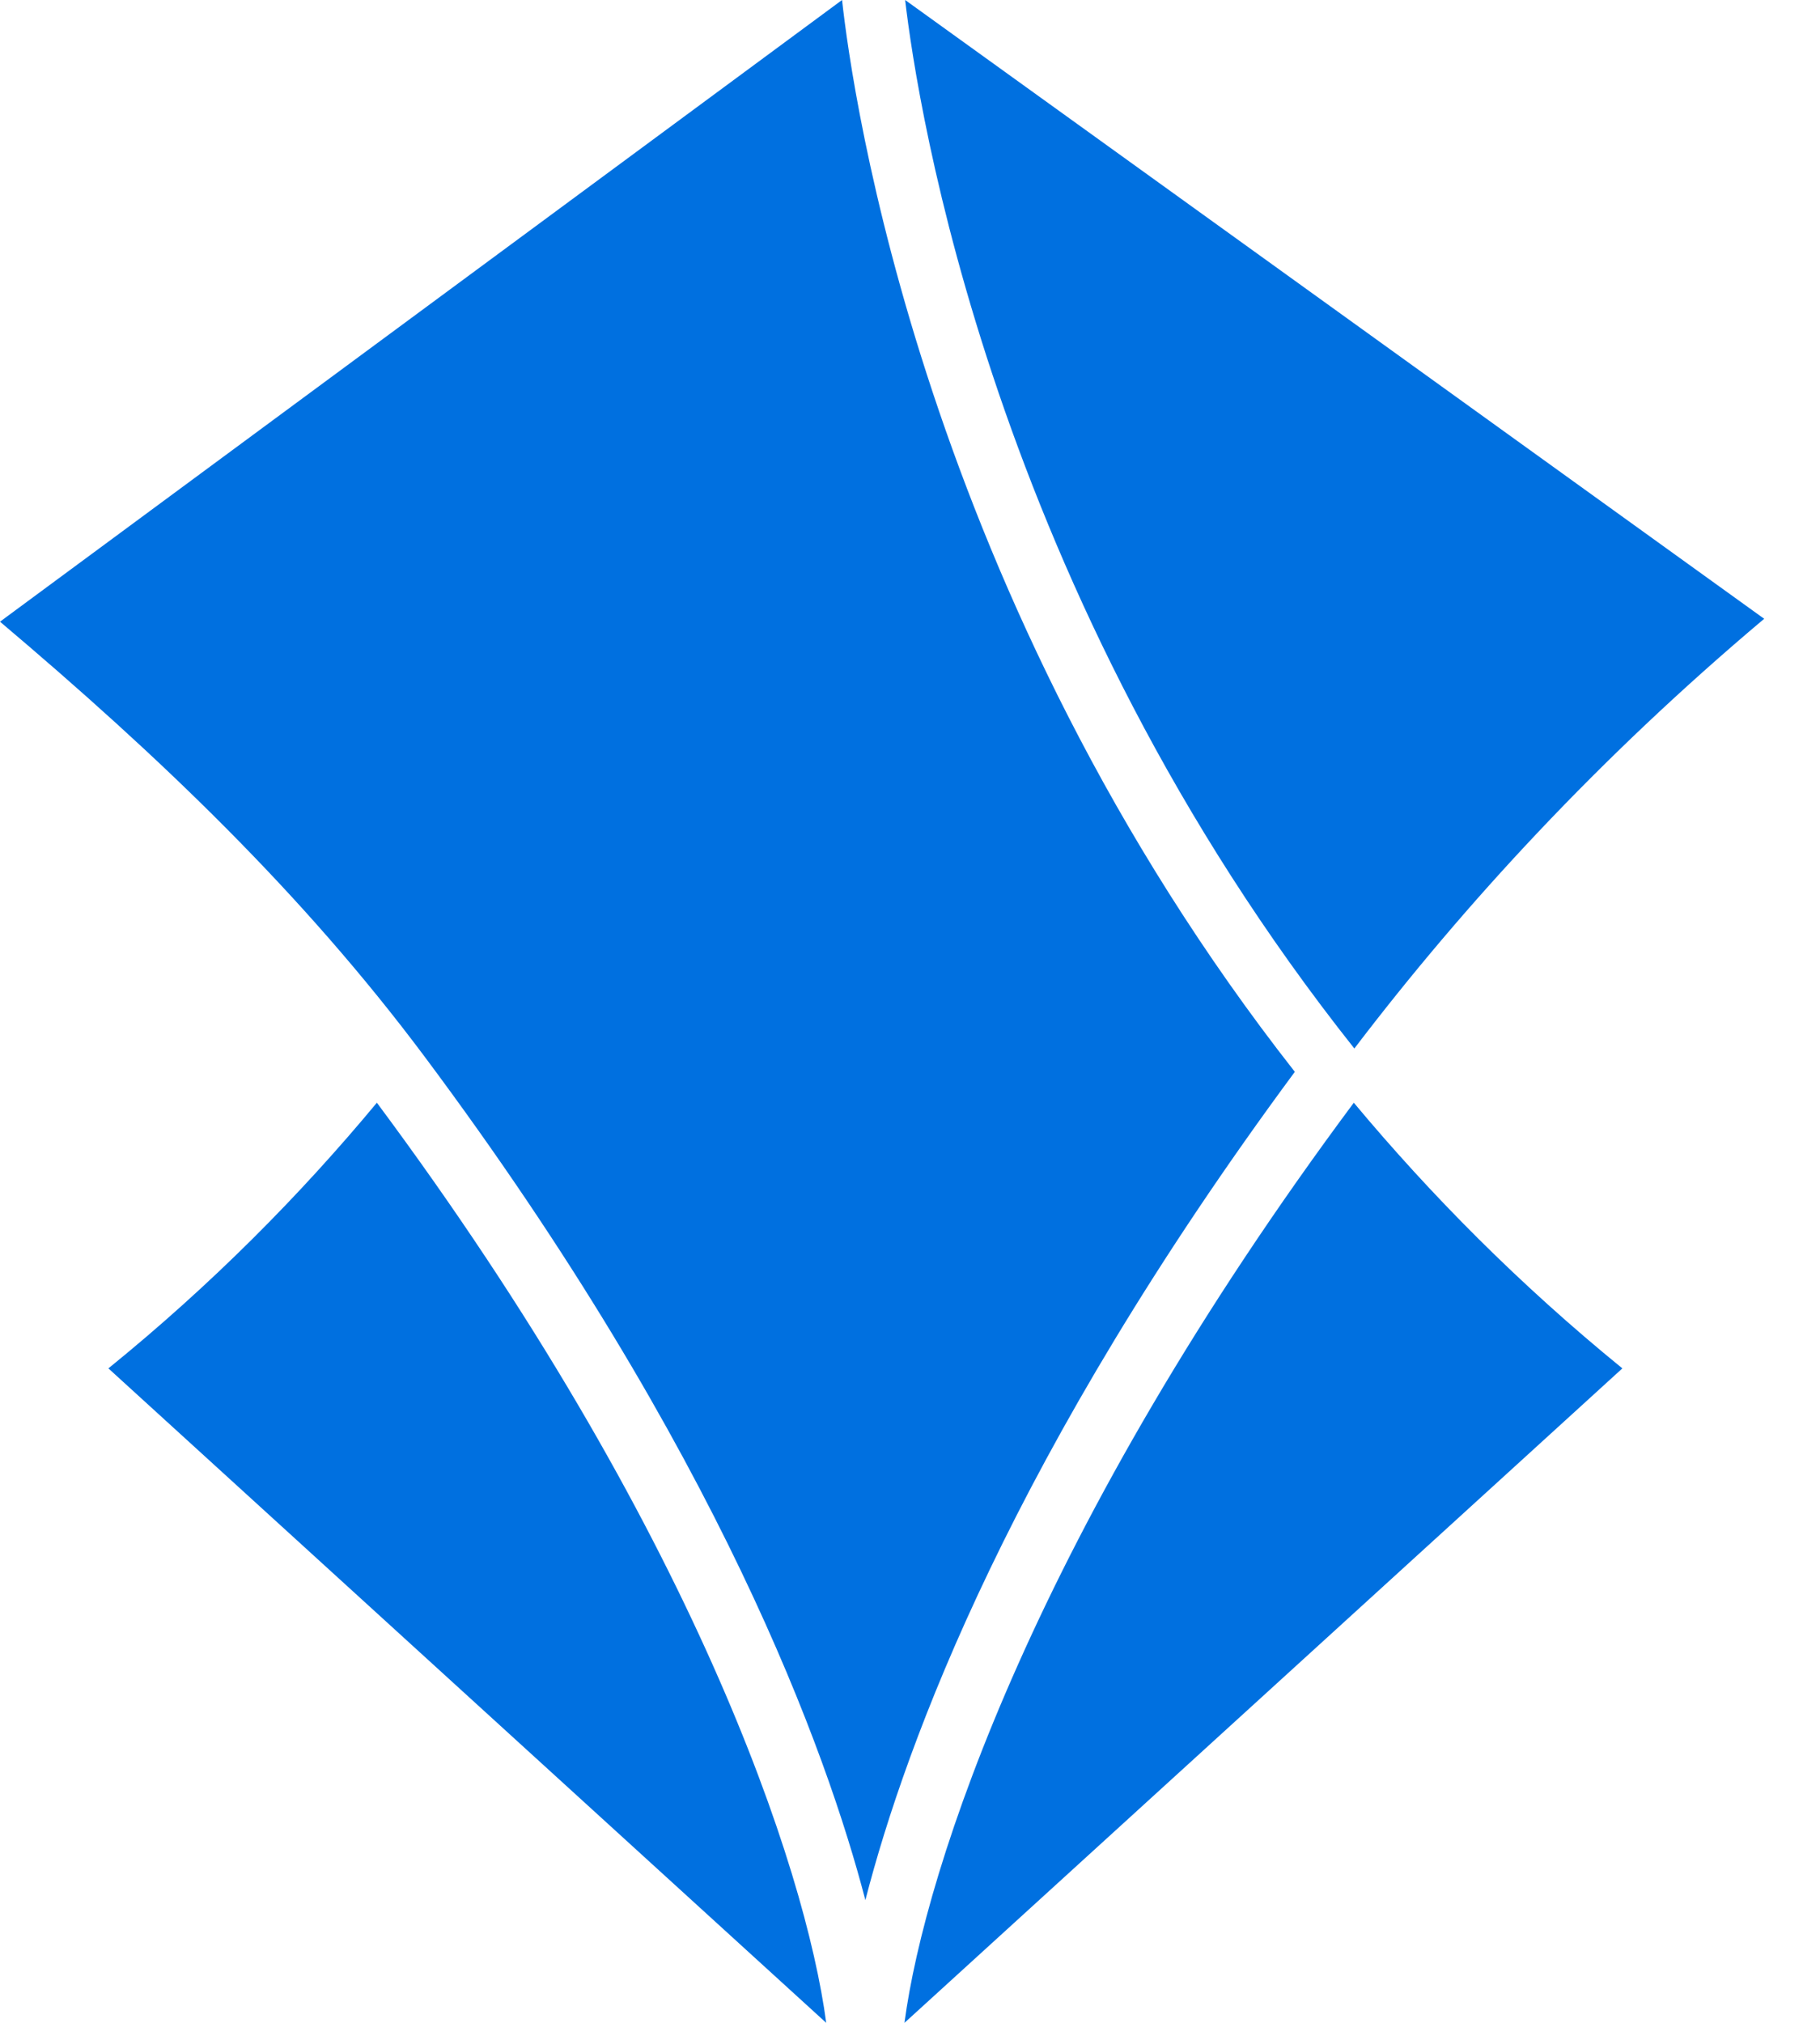 <svg viewBox="0 0 27 30" fill="none" xmlns="http://www.w3.org/2000/svg">
<path d="M1.608 20.294C3.139 19.052 4.456 17.721 5.591 16.354C10.277 22.652 11.952 27.702 12.257 30L1.608 20.294Z" fill="#0070E0"/>
<path d="M12.838 28.18C12.269 25.998 10.668 21.521 6.301 15.673C4.485 13.242 2.366 11.22 0 9.22L12.492 0C12.641 1.365 13.694 8.864 19.209 15.896C15.036 21.54 13.445 25.824 12.838 28.18Z" fill="#0070E0"/>
<path d="M13.418 30C13.721 27.702 15.396 22.652 20.084 16.354C21.222 17.718 22.539 19.049 24.068 20.294L13.418 30Z" fill="#0070E0"/>
<path d="M20.092 15.55C14.721 8.785 13.61 1.564 13.428 0L26.172 9.177C23.724 11.237 21.728 13.403 20.092 15.55Z" fill="#0070E0"/>
</svg>
